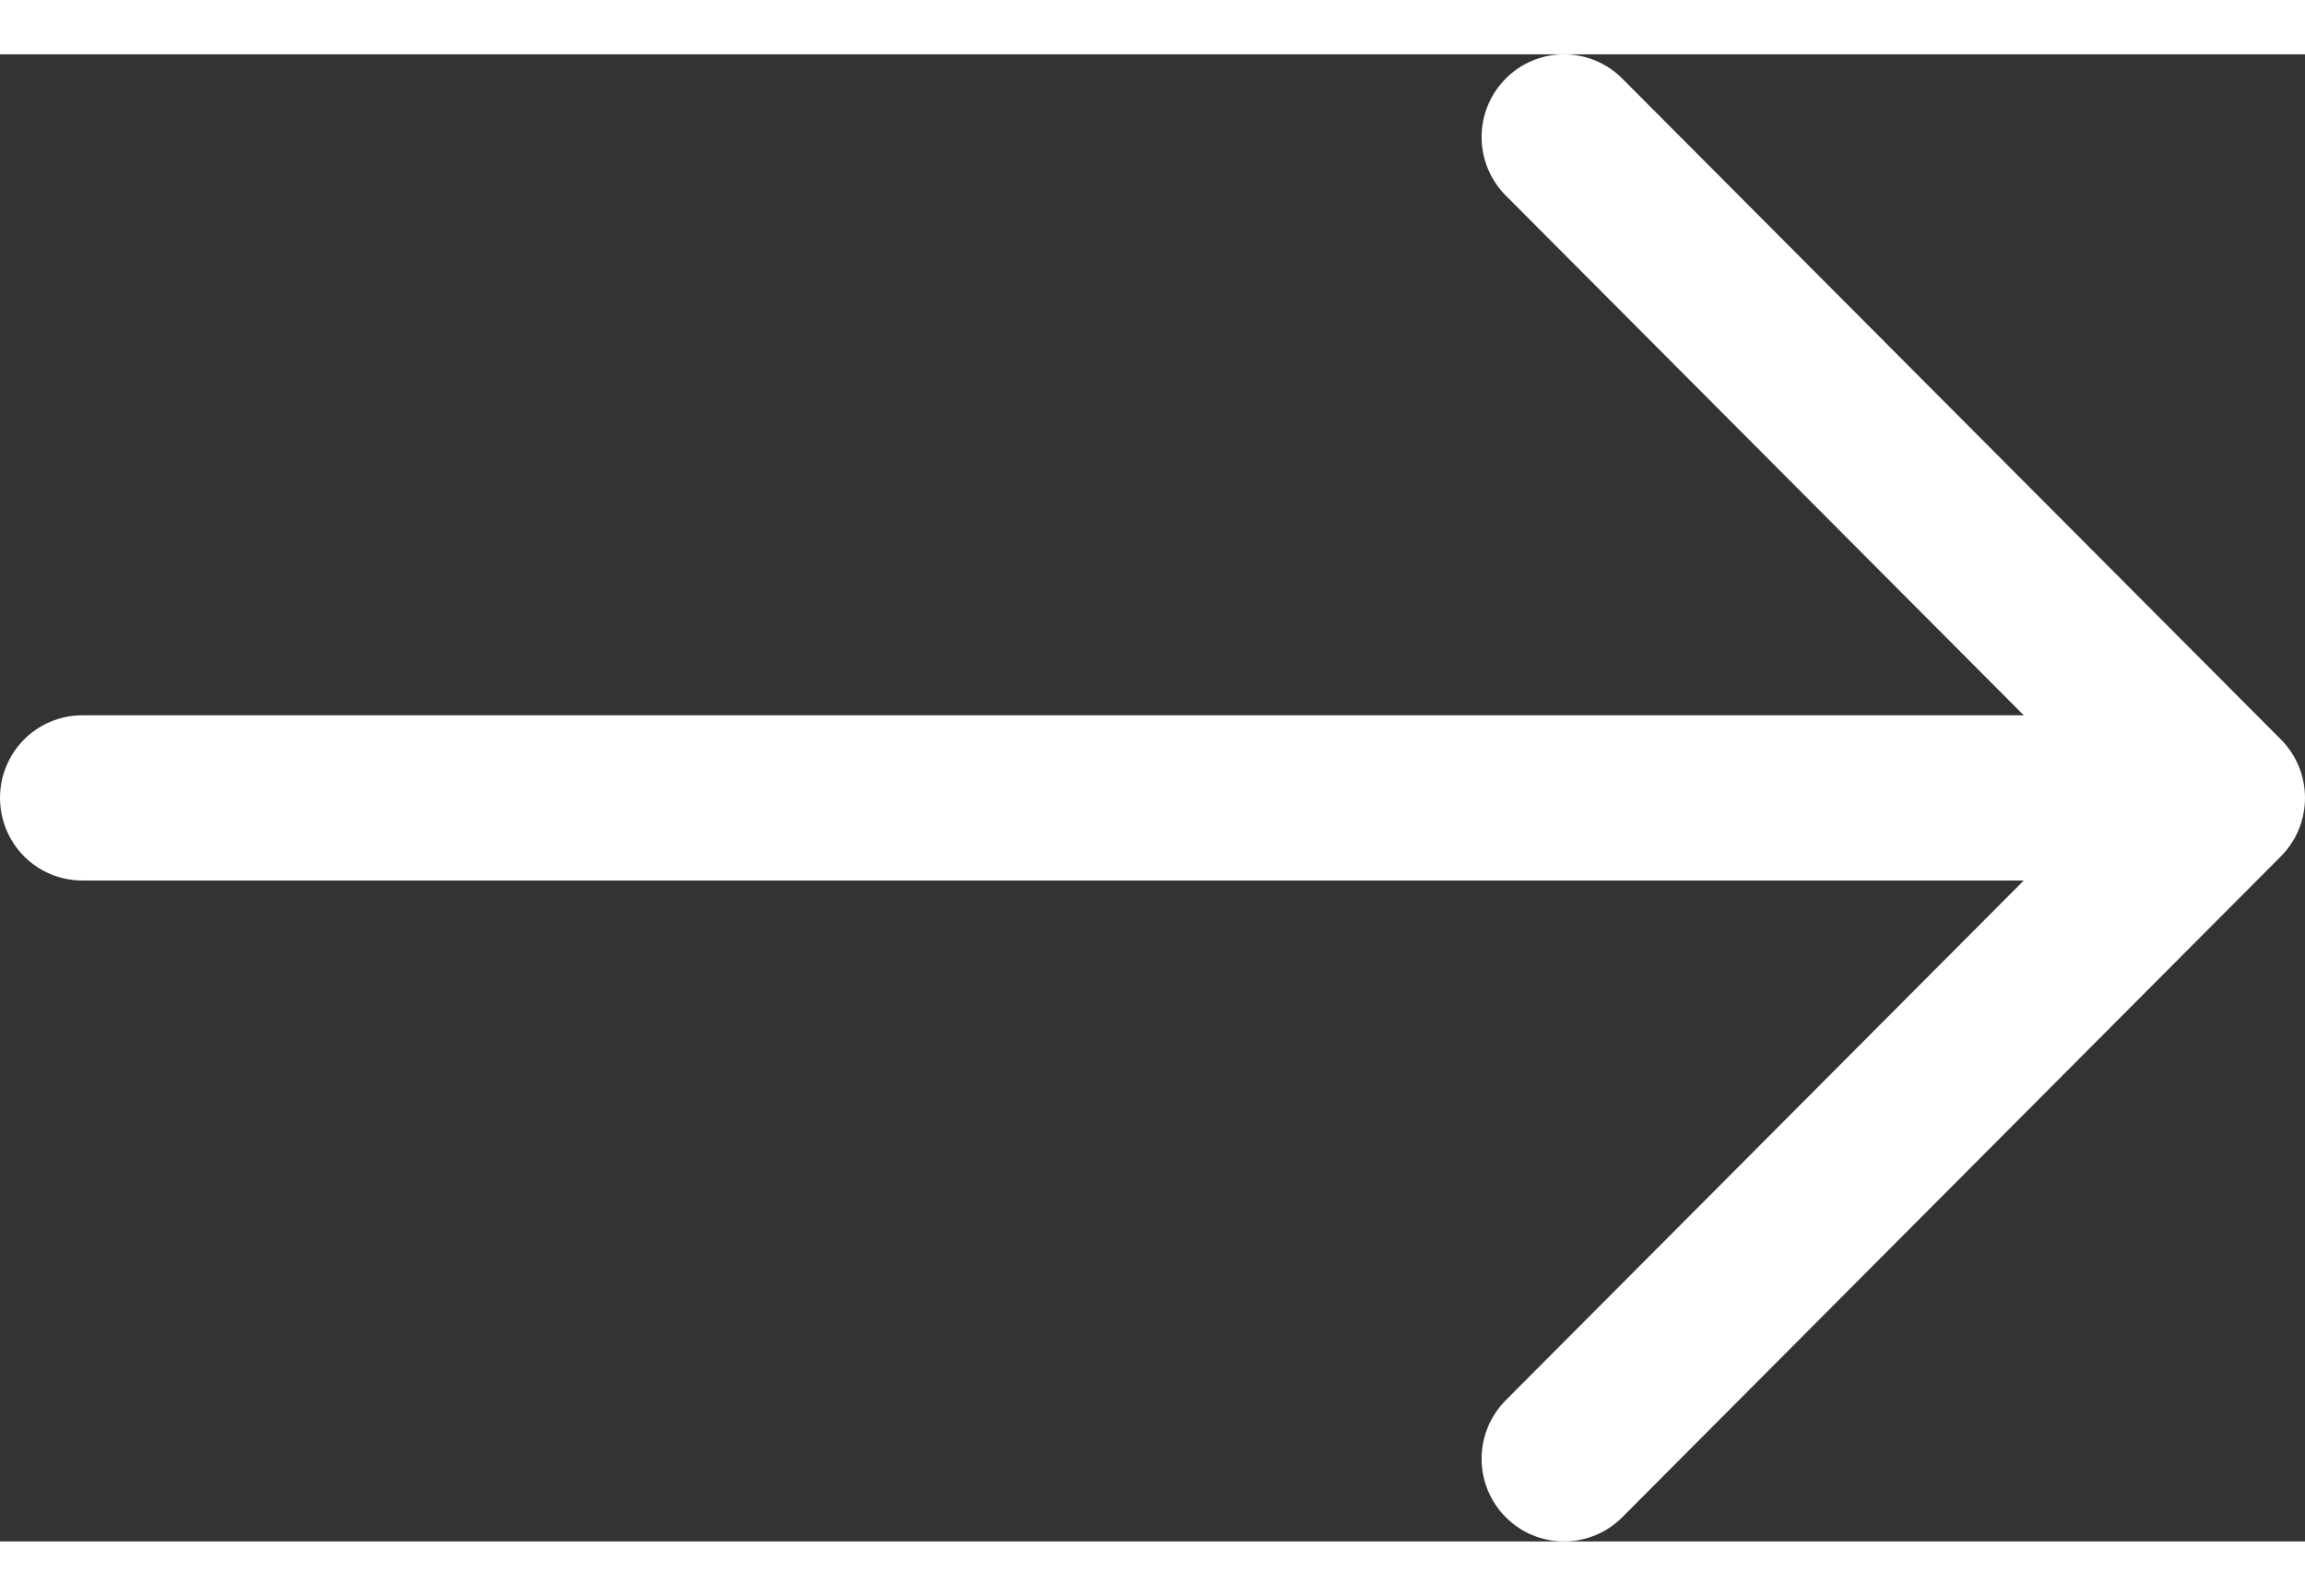 <svg width="26" height="18" viewBox="0 0 31 20" fill="none" xmlns="http://www.w3.org/2000/svg">
<rect x="0" y="0" width="31" height="20" fill="#333333" stroke="none"/>
<path fill-rule="evenodd" clip-rule="evenodd" d="M0 10C0 9.705 0.117 9.423 0.324 9.214C0.532 9.006 0.813 8.889 1.107 8.889H27.218L20.251 1.899C20.043 1.69 19.926 1.407 19.926 1.112C19.926 0.817 20.043 0.534 20.251 0.326C20.458 0.117 20.74 6.95081e-09 21.034 0C21.328 -6.95081e-09 21.61 0.117 21.818 0.326L30.675 9.213C30.778 9.317 30.86 9.439 30.916 9.574C30.971 9.709 31 9.854 31 10C31 10.146 30.971 10.291 30.916 10.426C30.86 10.561 30.778 10.683 30.675 10.787L21.818 19.674C21.61 19.883 21.328 20 21.034 20C20.74 20 20.458 19.883 20.251 19.674C20.043 19.466 19.926 19.183 19.926 18.888C19.926 18.593 20.043 18.31 20.251 18.101L27.218 11.111H1.107C0.813 11.111 0.532 10.994 0.324 10.786C0.117 10.577 0 10.295 0 10Z" fill="white" fill-opacity="1"/>
</svg>
